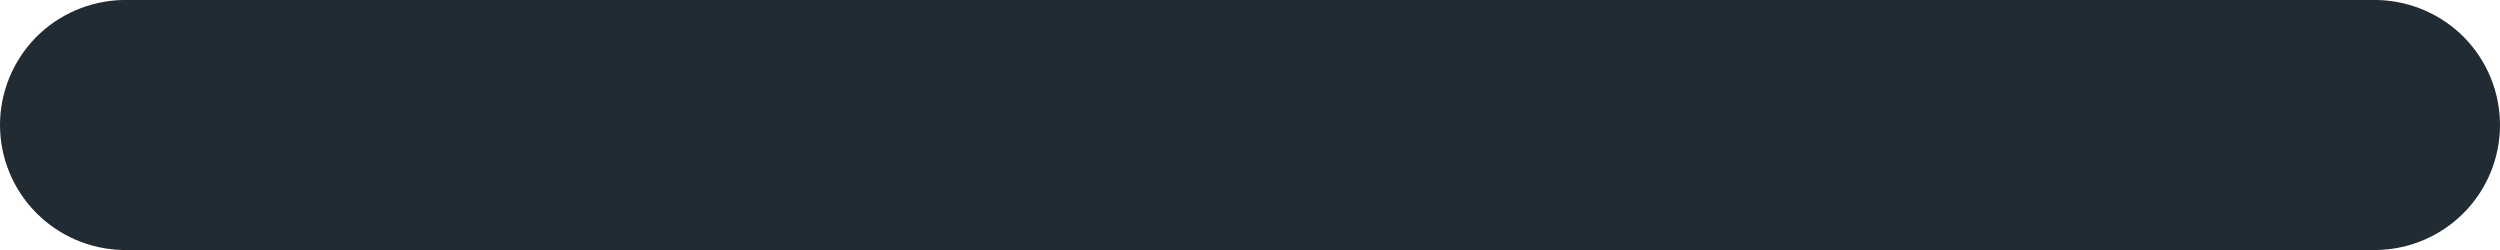 <svg width="20" height="2" viewBox="0 0 20 2" fill="none" xmlns="http://www.w3.org/2000/svg">
<path d="M0.981 0C0.719 0.006 0.469 0.114 0.286 0.3C0.103 0.487 0 0.739 0 1C0 1.261 0.103 1.513 0.286 1.699C0.469 1.886 0.719 1.994 0.981 2H19.019C19.281 1.994 19.531 1.886 19.714 1.699C19.897 1.513 20 1.261 20 1C20 0.739 19.897 0.487 19.714 0.3C19.531 0.114 19.281 0.006 19.019 0H0.981Z" fill="#212b33"/>
</svg>
